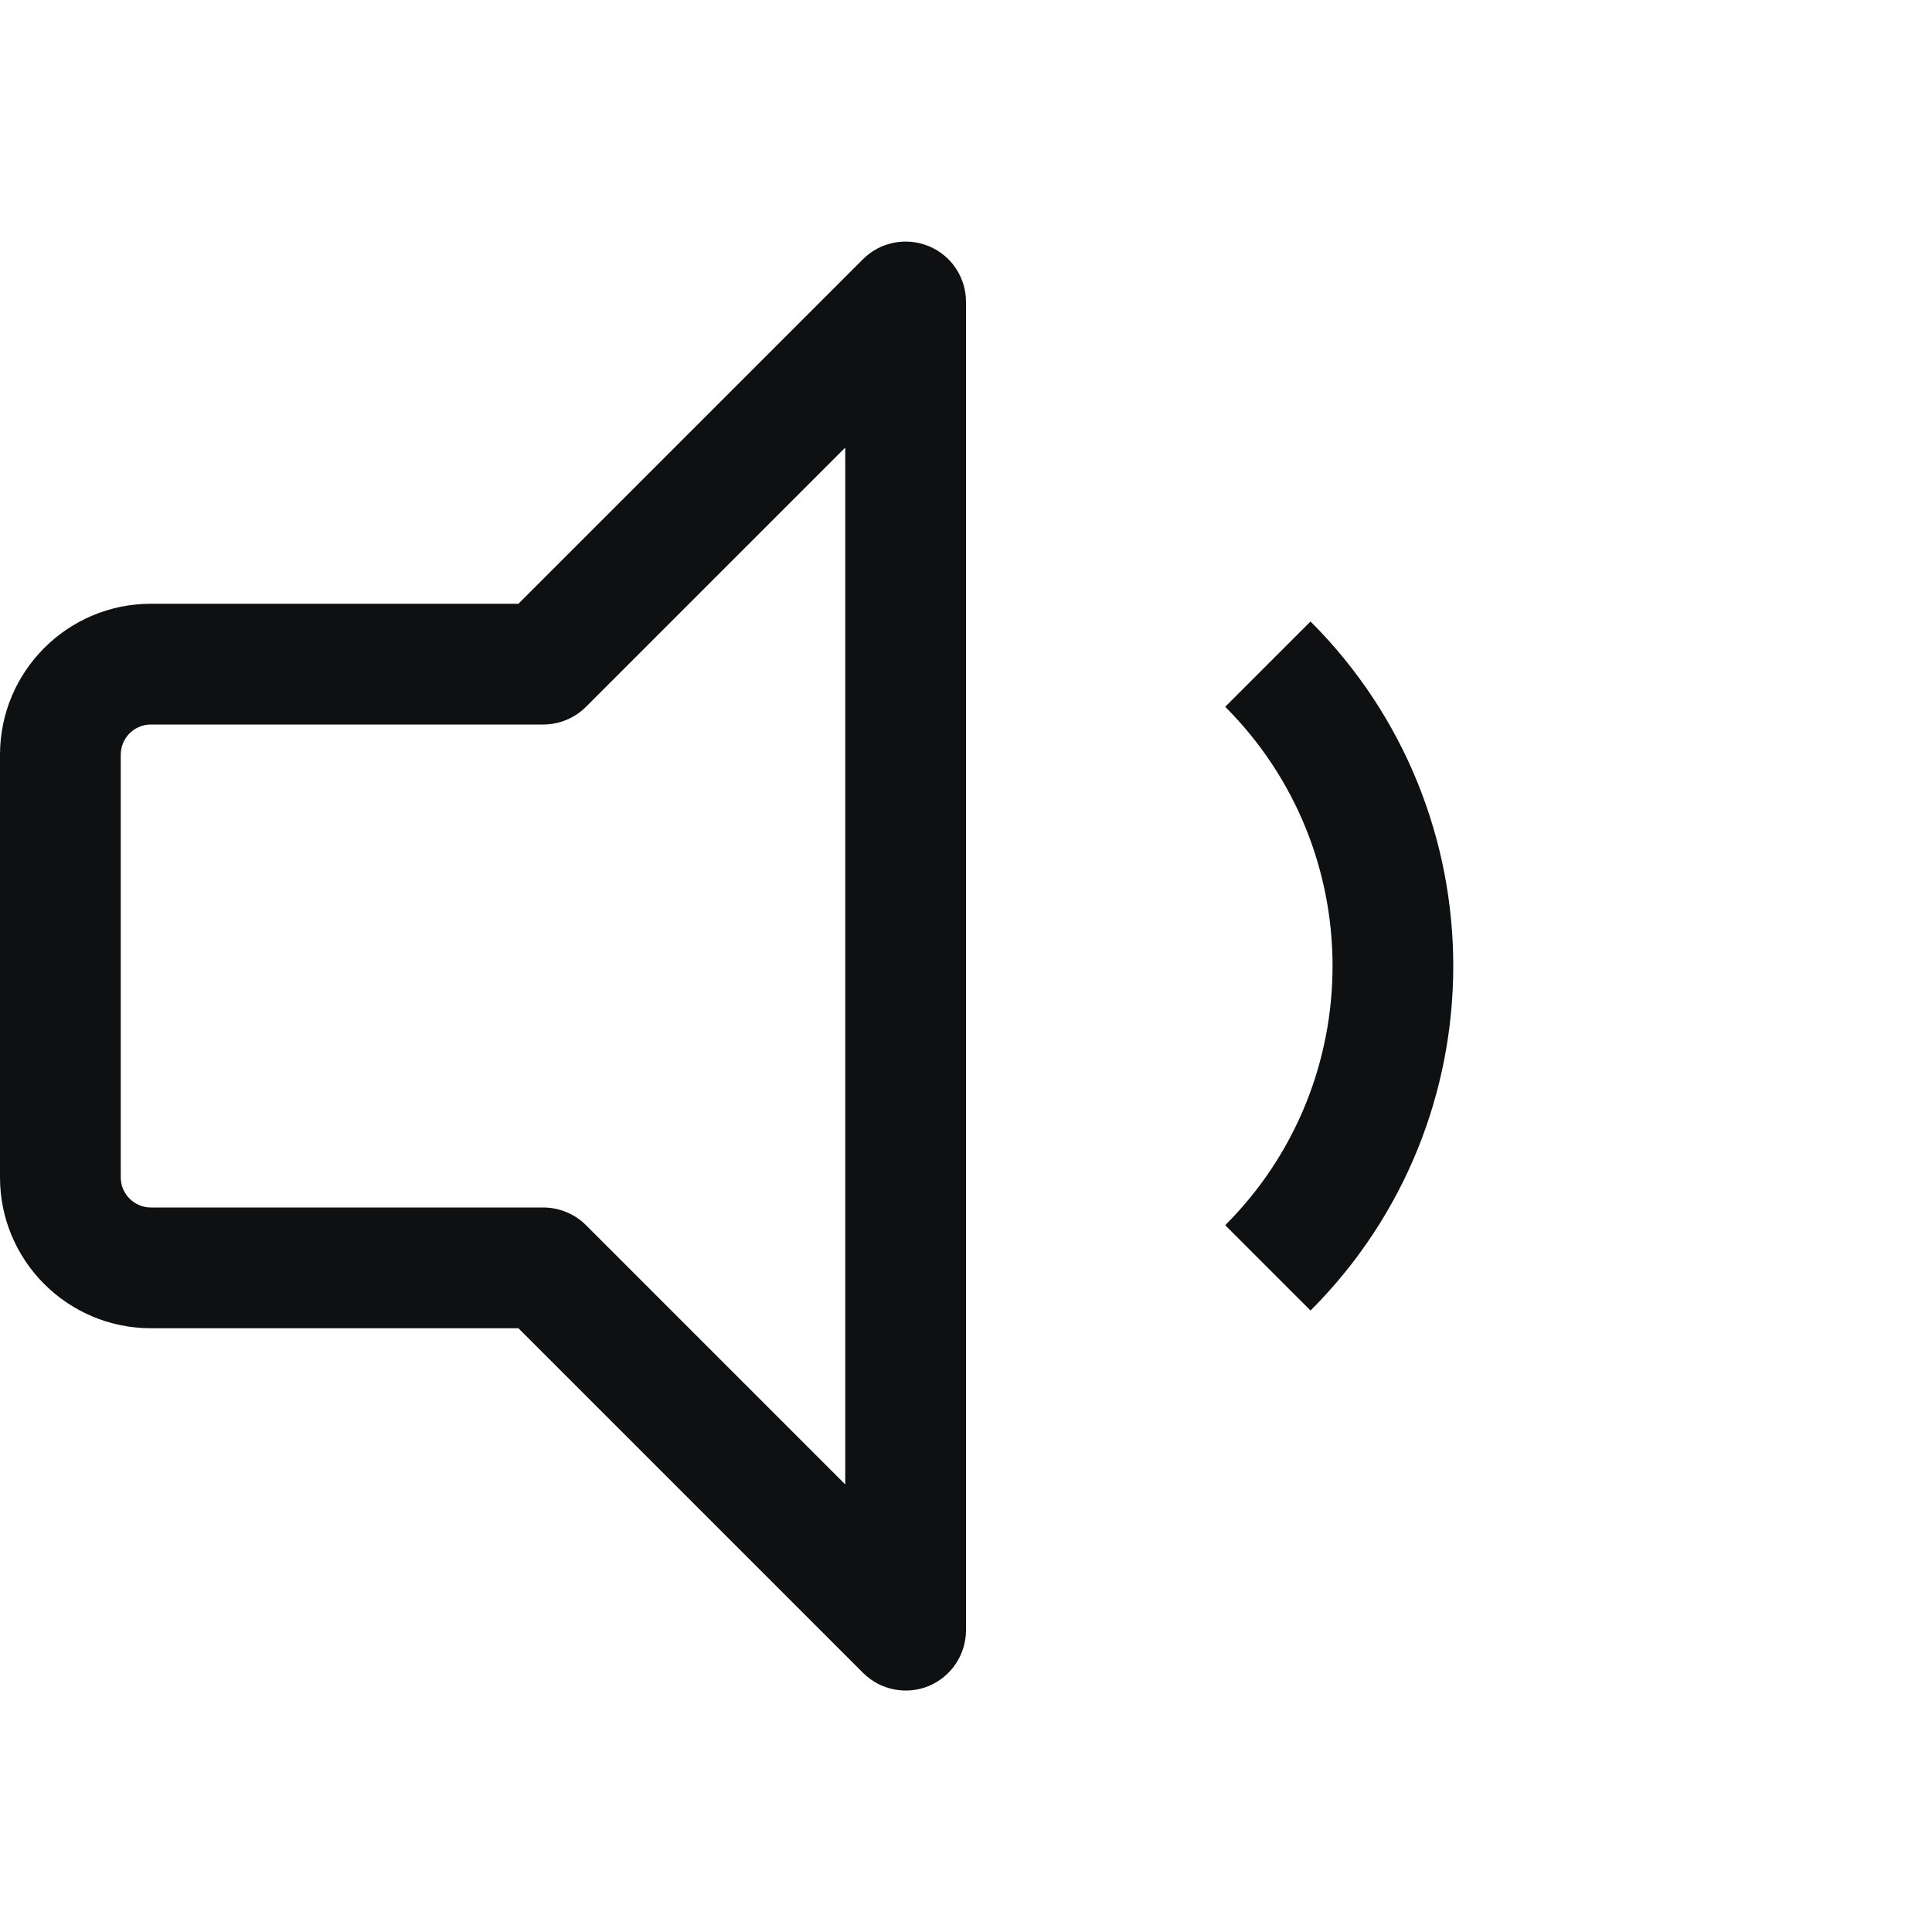 <svg viewBox="0 0 12 12" fill="none" xmlns="http://www.w3.org/2000/svg">
<path fill-rule="evenodd" clip-rule="evenodd" d="M5.769 1.529C5.909 1.587 6 1.723 6 1.875V10.125C6 10.277 5.909 10.413 5.769 10.472C5.628 10.53 5.467 10.497 5.36 10.39L3.22 8.25H0.938C0.42 8.25 0 7.83 0 7.313V4.688C0 4.17 0.42 3.75 0.938 3.75H3.22L5.36 1.61C5.467 1.503 5.628 1.471 5.769 1.529ZM5.25 2.78L3.64 4.39C3.57 4.46 3.474 4.5 3.375 4.5H0.938C0.834 4.5 0.75 4.584 0.75 4.688V7.313C0.75 7.416 0.834 7.5 0.938 7.5H3.375C3.474 7.5 3.57 7.54 3.64 7.61L5.25 9.22V2.78ZM7.61 7.61C8.499 6.721 8.499 5.279 7.61 4.39L8.14 3.86C9.322 5.042 9.322 6.958 8.14 8.14L7.61 7.61Z" fill="#0E1011"/>
</svg>

